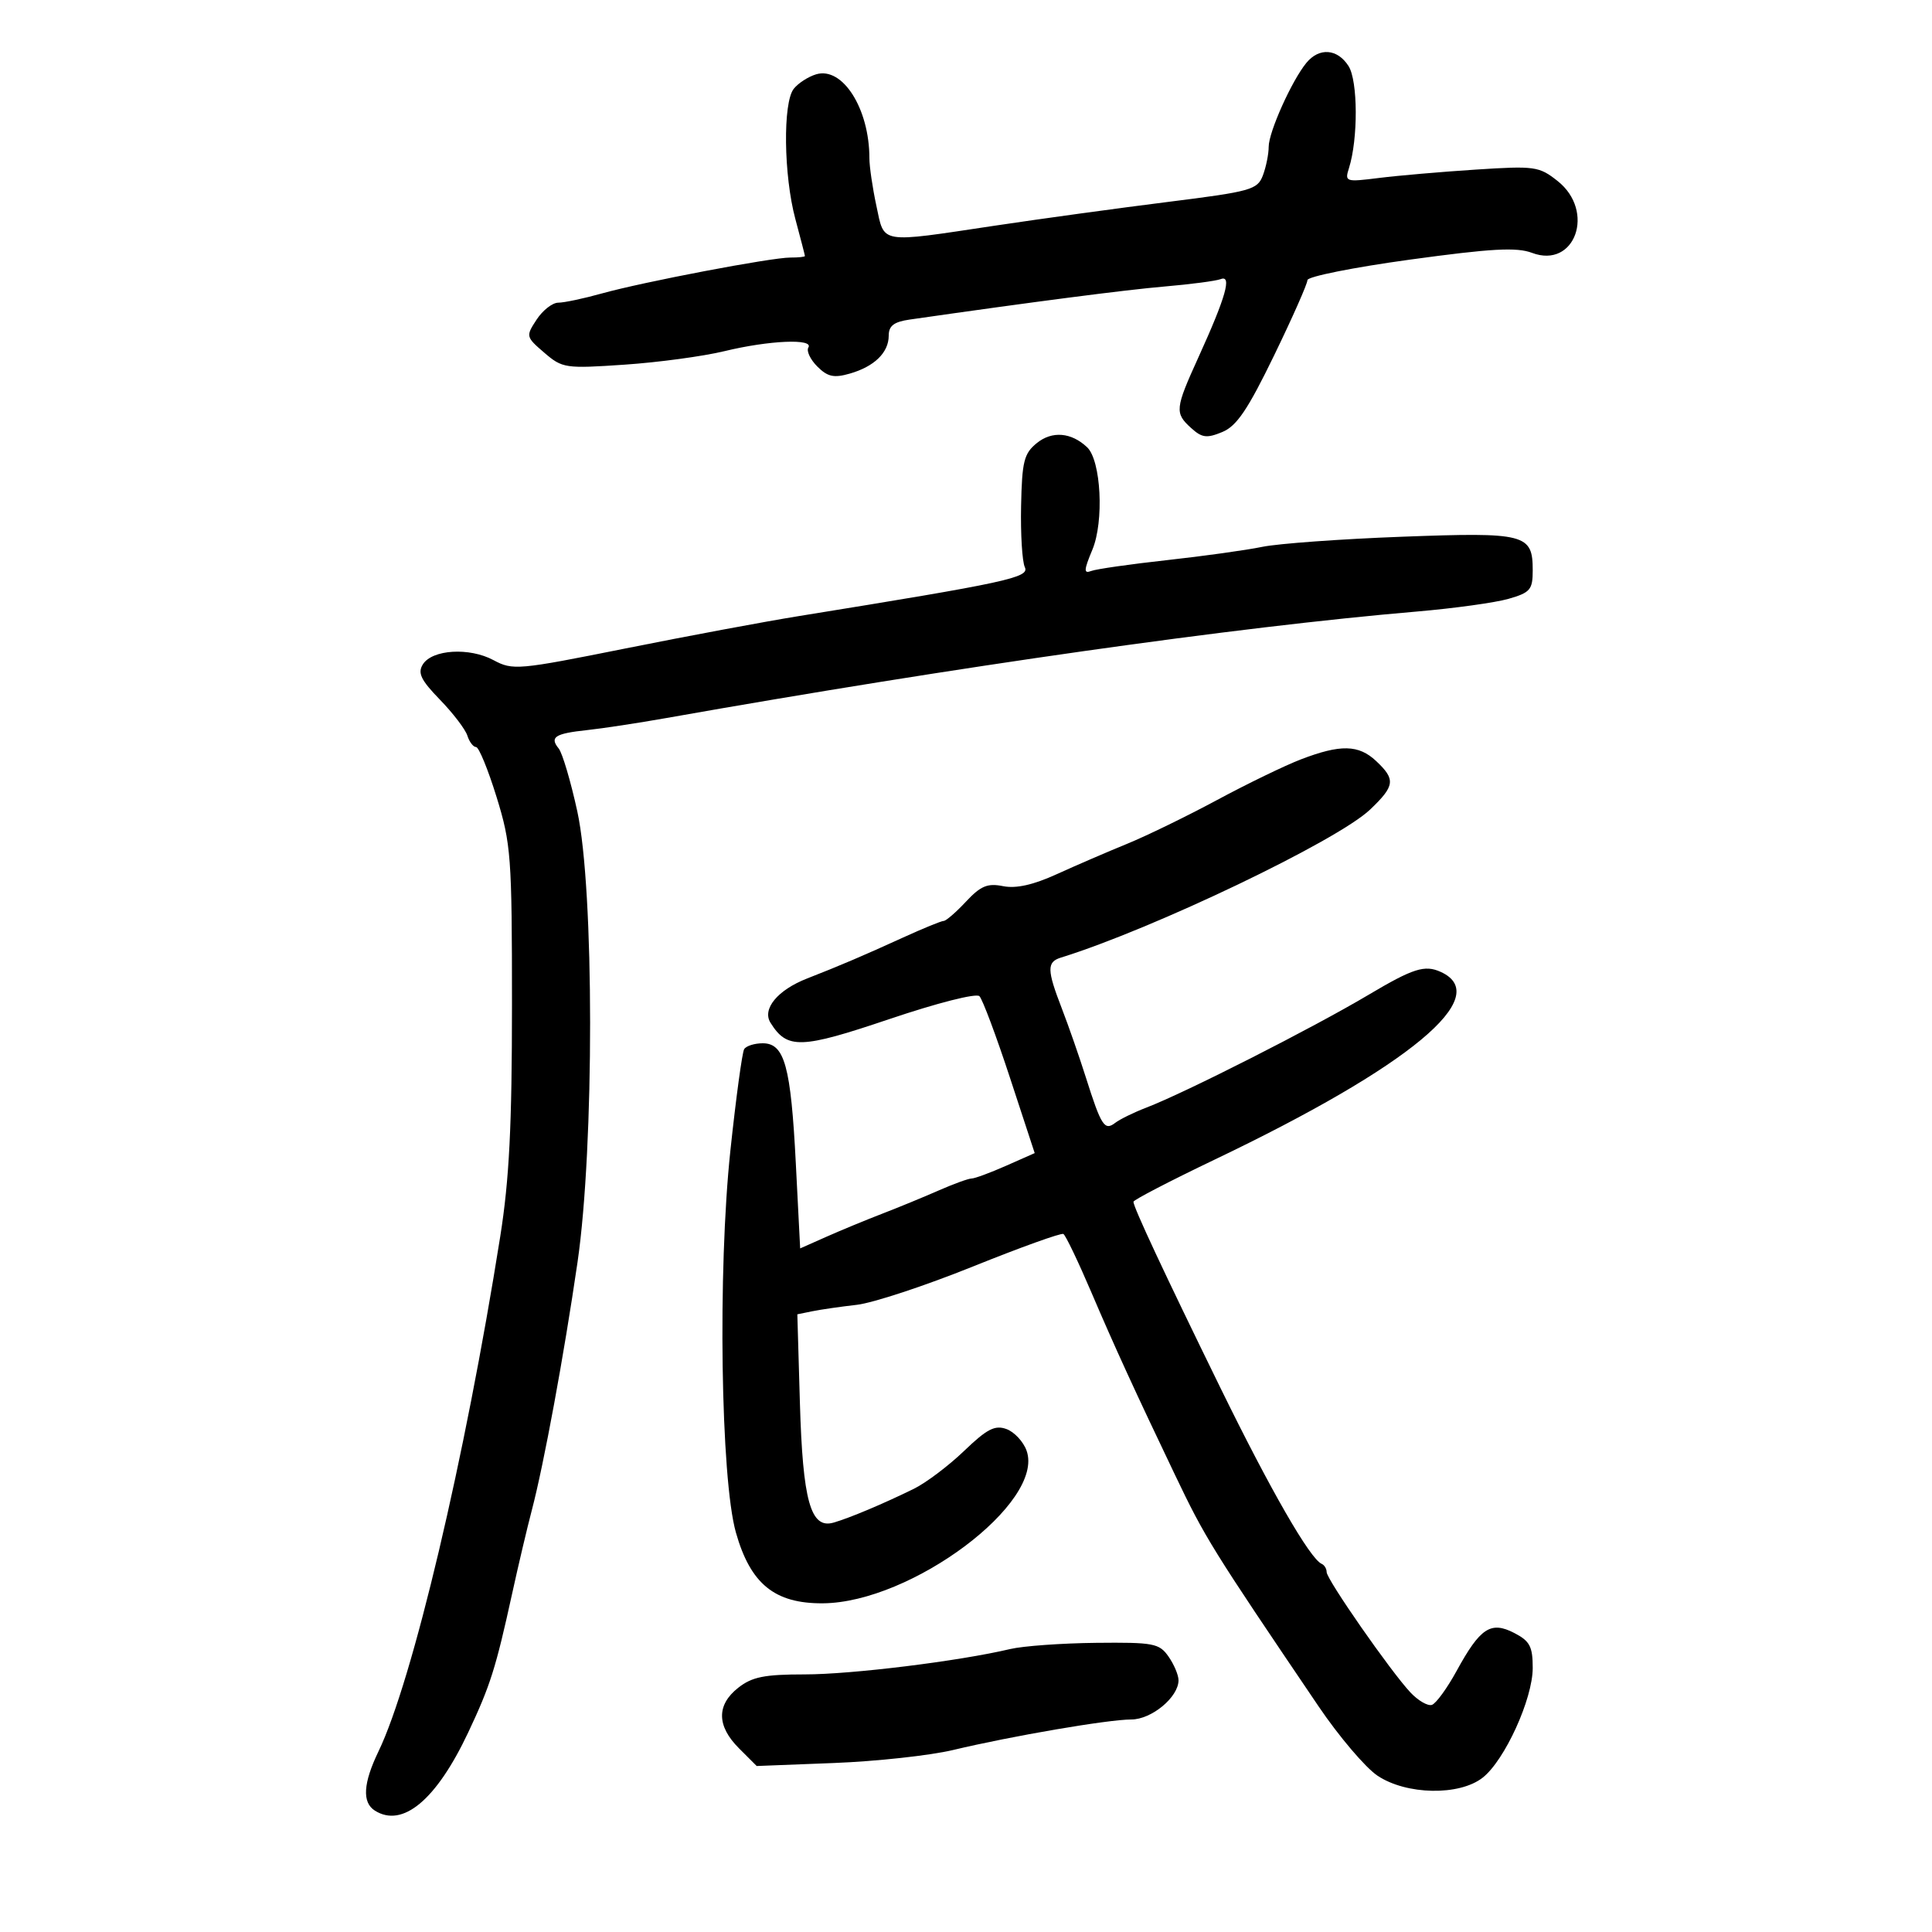 <svg xmlns="http://www.w3.org/2000/svg" width="300" height="300" viewBox="0 0 300 300" version="1.1">
	<path d="M 202.863 9.750 C 200.602 12.485, 197 20.498, 197 22.794 C 197 23.936, 196.593 25.939, 196.097 27.246 C 195.254 29.461, 194.253 29.740, 181.347 31.356 C 173.731 32.310, 161.633 33.970, 154.462 35.045 C 136.337 37.763, 137.367 37.936, 136.083 31.951 C 135.487 29.174, 135 25.855, 135 24.576 C 135 16.877, 130.844 10.318, 126.739 11.537 C 125.507 11.903, 123.938 12.918, 123.250 13.792 C 121.545 15.962, 121.684 27.234, 123.500 34 C 124.312 37.025, 124.982 39.612, 124.988 39.750 C 124.995 39.888, 123.987 39.997, 122.750 39.992 C 119.786 39.982, 99.881 43.773, 93.412 45.579 C 90.614 46.361, 87.587 47, 86.685 47 C 85.784 47, 84.271 48.183, 83.323 49.630 C 81.632 52.210, 81.655 52.306, 84.514 54.766 C 87.322 57.181, 87.778 57.249, 96.964 56.626 C 102.209 56.271, 109.200 55.326, 112.500 54.526 C 119.436 52.844, 126.400 52.544, 125.523 53.964 C 125.195 54.493, 125.819 55.819, 126.909 56.909 C 128.511 58.511, 129.479 58.723, 131.948 58.015 C 135.771 56.919, 138 54.746, 138 52.117 C 138 50.593, 138.806 49.975, 141.250 49.623 C 160.313 46.883, 174.783 45.006, 180.852 44.487 C 184.896 44.142, 188.814 43.625, 189.558 43.339 C 191.328 42.660, 190.339 46.141, 186.133 55.388 C 182.448 63.490, 182.381 64.130, 184.974 66.477 C 186.643 67.987, 187.390 68.081, 189.794 67.085 C 192.035 66.157, 193.744 63.631, 197.836 55.203 C 200.694 49.316, 203.025 44.050, 203.016 43.500 C 203.008 42.950, 210.173 41.516, 218.940 40.314 C 231.585 38.580, 235.502 38.363, 237.890 39.264 C 244.580 41.790, 247.782 32.788, 241.860 28.104 C 238.987 25.832, 238.333 25.740, 229.166 26.334 C 223.850 26.678, 217.085 27.263, 214.134 27.633 C 208.939 28.285, 208.790 28.236, 209.464 26.114 C 210.902 21.581, 210.864 12.539, 209.396 10.250 C 207.670 7.558, 204.854 7.342, 202.863 9.750 M 160.998 68.801 C 159.001 70.418, 158.696 71.637, 158.554 78.574 C 158.464 82.933, 158.726 87.207, 159.135 88.070 C 159.900 89.687, 156.450 90.433, 124 95.673 C 118.775 96.517, 106.680 98.775, 97.122 100.692 C 80.414 104.043, 79.625 104.113, 76.622 102.502 C 72.880 100.494, 67.112 100.844, 65.657 103.168 C 64.823 104.502, 65.356 105.601, 68.311 108.643 C 70.344 110.737, 72.262 113.249, 72.571 114.225 C 72.881 115.201, 73.489 116, 73.922 116 C 74.355 116, 75.787 119.487, 77.104 123.750 C 79.356 131.034, 79.500 132.975, 79.500 156 C 79.500 174.835, 79.078 183.159, 77.677 192 C 72.199 226.555, 64.048 261.023, 58.765 271.971 C 56.392 276.888, 56.208 279.881, 58.200 281.145 C 62.519 283.885, 67.763 279.496, 72.710 269 C 76.129 261.746, 76.983 259.047, 79.514 247.500 C 80.478 243.100, 81.858 237.250, 82.581 234.500 C 84.457 227.356, 87.559 210.532, 89.677 196 C 92.298 178.024, 92.280 138.075, 89.645 126 C 88.625 121.325, 87.324 116.927, 86.753 116.226 C 85.311 114.456, 86.164 113.903, 91.167 113.369 C 93.550 113.115, 99.100 112.270, 103.500 111.491 C 148.842 103.469, 191.981 97.348, 220 94.960 C 225.775 94.467, 232.188 93.579, 234.250 92.985 C 237.617 92.016, 238 91.566, 238 88.575 C 238 82.908, 236.907 82.626, 217.717 83.343 C 208.247 83.696, 198.475 84.404, 196 84.915 C 193.525 85.427, 186.857 86.356, 181.181 86.980 C 175.506 87.605, 170.222 88.361, 169.439 88.662 C 168.260 89.114, 168.291 88.548, 169.622 85.361 C 171.460 80.964, 170.974 71.498, 168.806 69.449 C 166.350 67.128, 163.369 66.880, 160.998 68.801 M 202 117.917 C 199.525 118.866, 193.675 121.701, 189 124.216 C 184.325 126.731, 178.025 129.799, 175 131.034 C 171.975 132.269, 167.074 134.385, 164.108 135.736 C 160.427 137.413, 157.776 138.005, 155.755 137.601 C 153.338 137.118, 152.280 137.559, 149.996 140.004 C 148.457 141.652, 146.900 143, 146.537 143 C 146.173 143, 143.317 144.169, 140.188 145.598 C 134.099 148.379, 130.387 149.963, 125.322 151.941 C 120.748 153.728, 118.309 156.676, 119.640 158.809 C 122.231 162.958, 124.322 162.894, 138.096 158.245 C 145.529 155.736, 151.593 154.193, 152.086 154.686 C 152.564 155.164, 154.690 160.842, 156.811 167.304 L 160.668 179.053 156.207 181.027 C 153.753 182.112, 151.348 183, 150.862 183 C 150.376 183, 148.071 183.838, 145.739 184.863 C 143.408 185.888, 139.475 187.506, 137 188.459 C 134.525 189.412, 130.643 191.015, 128.374 192.022 L 124.249 193.853 123.576 180.677 C 122.804 165.543, 121.829 162, 118.438 162 C 117.162 162, 115.865 162.410, 115.555 162.911 C 115.245 163.413, 114.282 170.500, 113.414 178.661 C 111.437 197.259, 111.906 229.626, 114.273 237.977 C 116.533 245.953, 120.292 249.012, 127.766 248.960 C 141.516 248.864, 162.283 233.306, 159.407 225.257 C 158.908 223.861, 157.507 222.354, 156.292 221.907 C 154.494 221.246, 153.274 221.874, 149.705 225.298 C 147.297 227.609, 143.790 230.254, 141.913 231.176 C 137.156 233.512, 131.881 235.732, 129.417 236.435 C 125.872 237.446, 124.650 233.073, 124.207 217.793 L 123.810 204.086 126.155 203.607 C 127.445 203.344, 130.545 202.896, 133.044 202.612 C 135.544 202.327, 143.644 199.656, 151.044 196.676 C 158.445 193.695, 164.780 191.415, 165.123 191.609 C 165.466 191.803, 167.431 195.907, 169.490 200.730 C 173.012 208.982, 176.278 216.110, 182.444 229 C 187.166 238.873, 188.077 240.342, 204.759 264.979 C 207.916 269.643, 212.029 274.480, 213.898 275.729 C 218.383 278.727, 226.613 278.879, 230.233 276.031 C 233.656 273.339, 238 263.812, 238 258.998 C 238 255.665, 237.554 254.821, 235.133 253.569 C 231.485 251.682, 229.842 252.766, 226.174 259.474 C 224.703 262.164, 222.978 264.531, 222.339 264.736 C 221.700 264.940, 220.203 264.071, 219.012 262.804 C 215.952 259.548, 206 245.255, 206 244.115 C 206 243.594, 205.652 243.017, 205.227 242.833 C 203.417 242.053, 197.268 231.362, 189.504 215.500 C 180.693 197.496, 176 187.457, 176 186.610 C 176 186.327, 181.676 183.381, 188.614 180.062 C 218.906 165.572, 232.009 154.695, 223.722 150.919 C 221.234 149.786, 219.447 150.353, 212.500 154.478 C 203.792 159.650, 184.068 169.663, 178 171.992 C 176.075 172.731, 173.903 173.793, 173.174 174.353 C 171.509 175.631, 171.002 174.848, 168.614 167.308 C 167.603 164.114, 165.926 159.302, 164.888 156.617 C 162.553 150.578, 162.533 149.378, 164.750 148.691 C 179.002 144.278, 207.675 130.549, 212.750 125.708 C 216.615 122.021, 216.737 121.041, 213.686 118.174 C 210.964 115.618, 208.154 115.556, 202 117.917 M 156.852 256.064 C 148.902 257.944, 132.242 260, 124.959 260 C 118.694 260, 116.782 260.384, 114.635 262.073 C 111.241 264.742, 111.281 268.008, 114.749 271.476 L 117.498 274.225 129.499 273.758 C 136.099 273.501, 144.425 272.593, 148 271.739 C 157.070 269.573, 172.090 267, 175.662 267 C 178.818 267, 183 263.528, 183 260.908 C 183 260.103, 182.299 258.445, 181.443 257.223 C 180.007 255.172, 179.135 255.008, 170.193 255.100 C 164.862 255.156, 158.858 255.589, 156.852 256.064" stroke="none" fill="black" fill-rule="evenodd"/>
</svg>